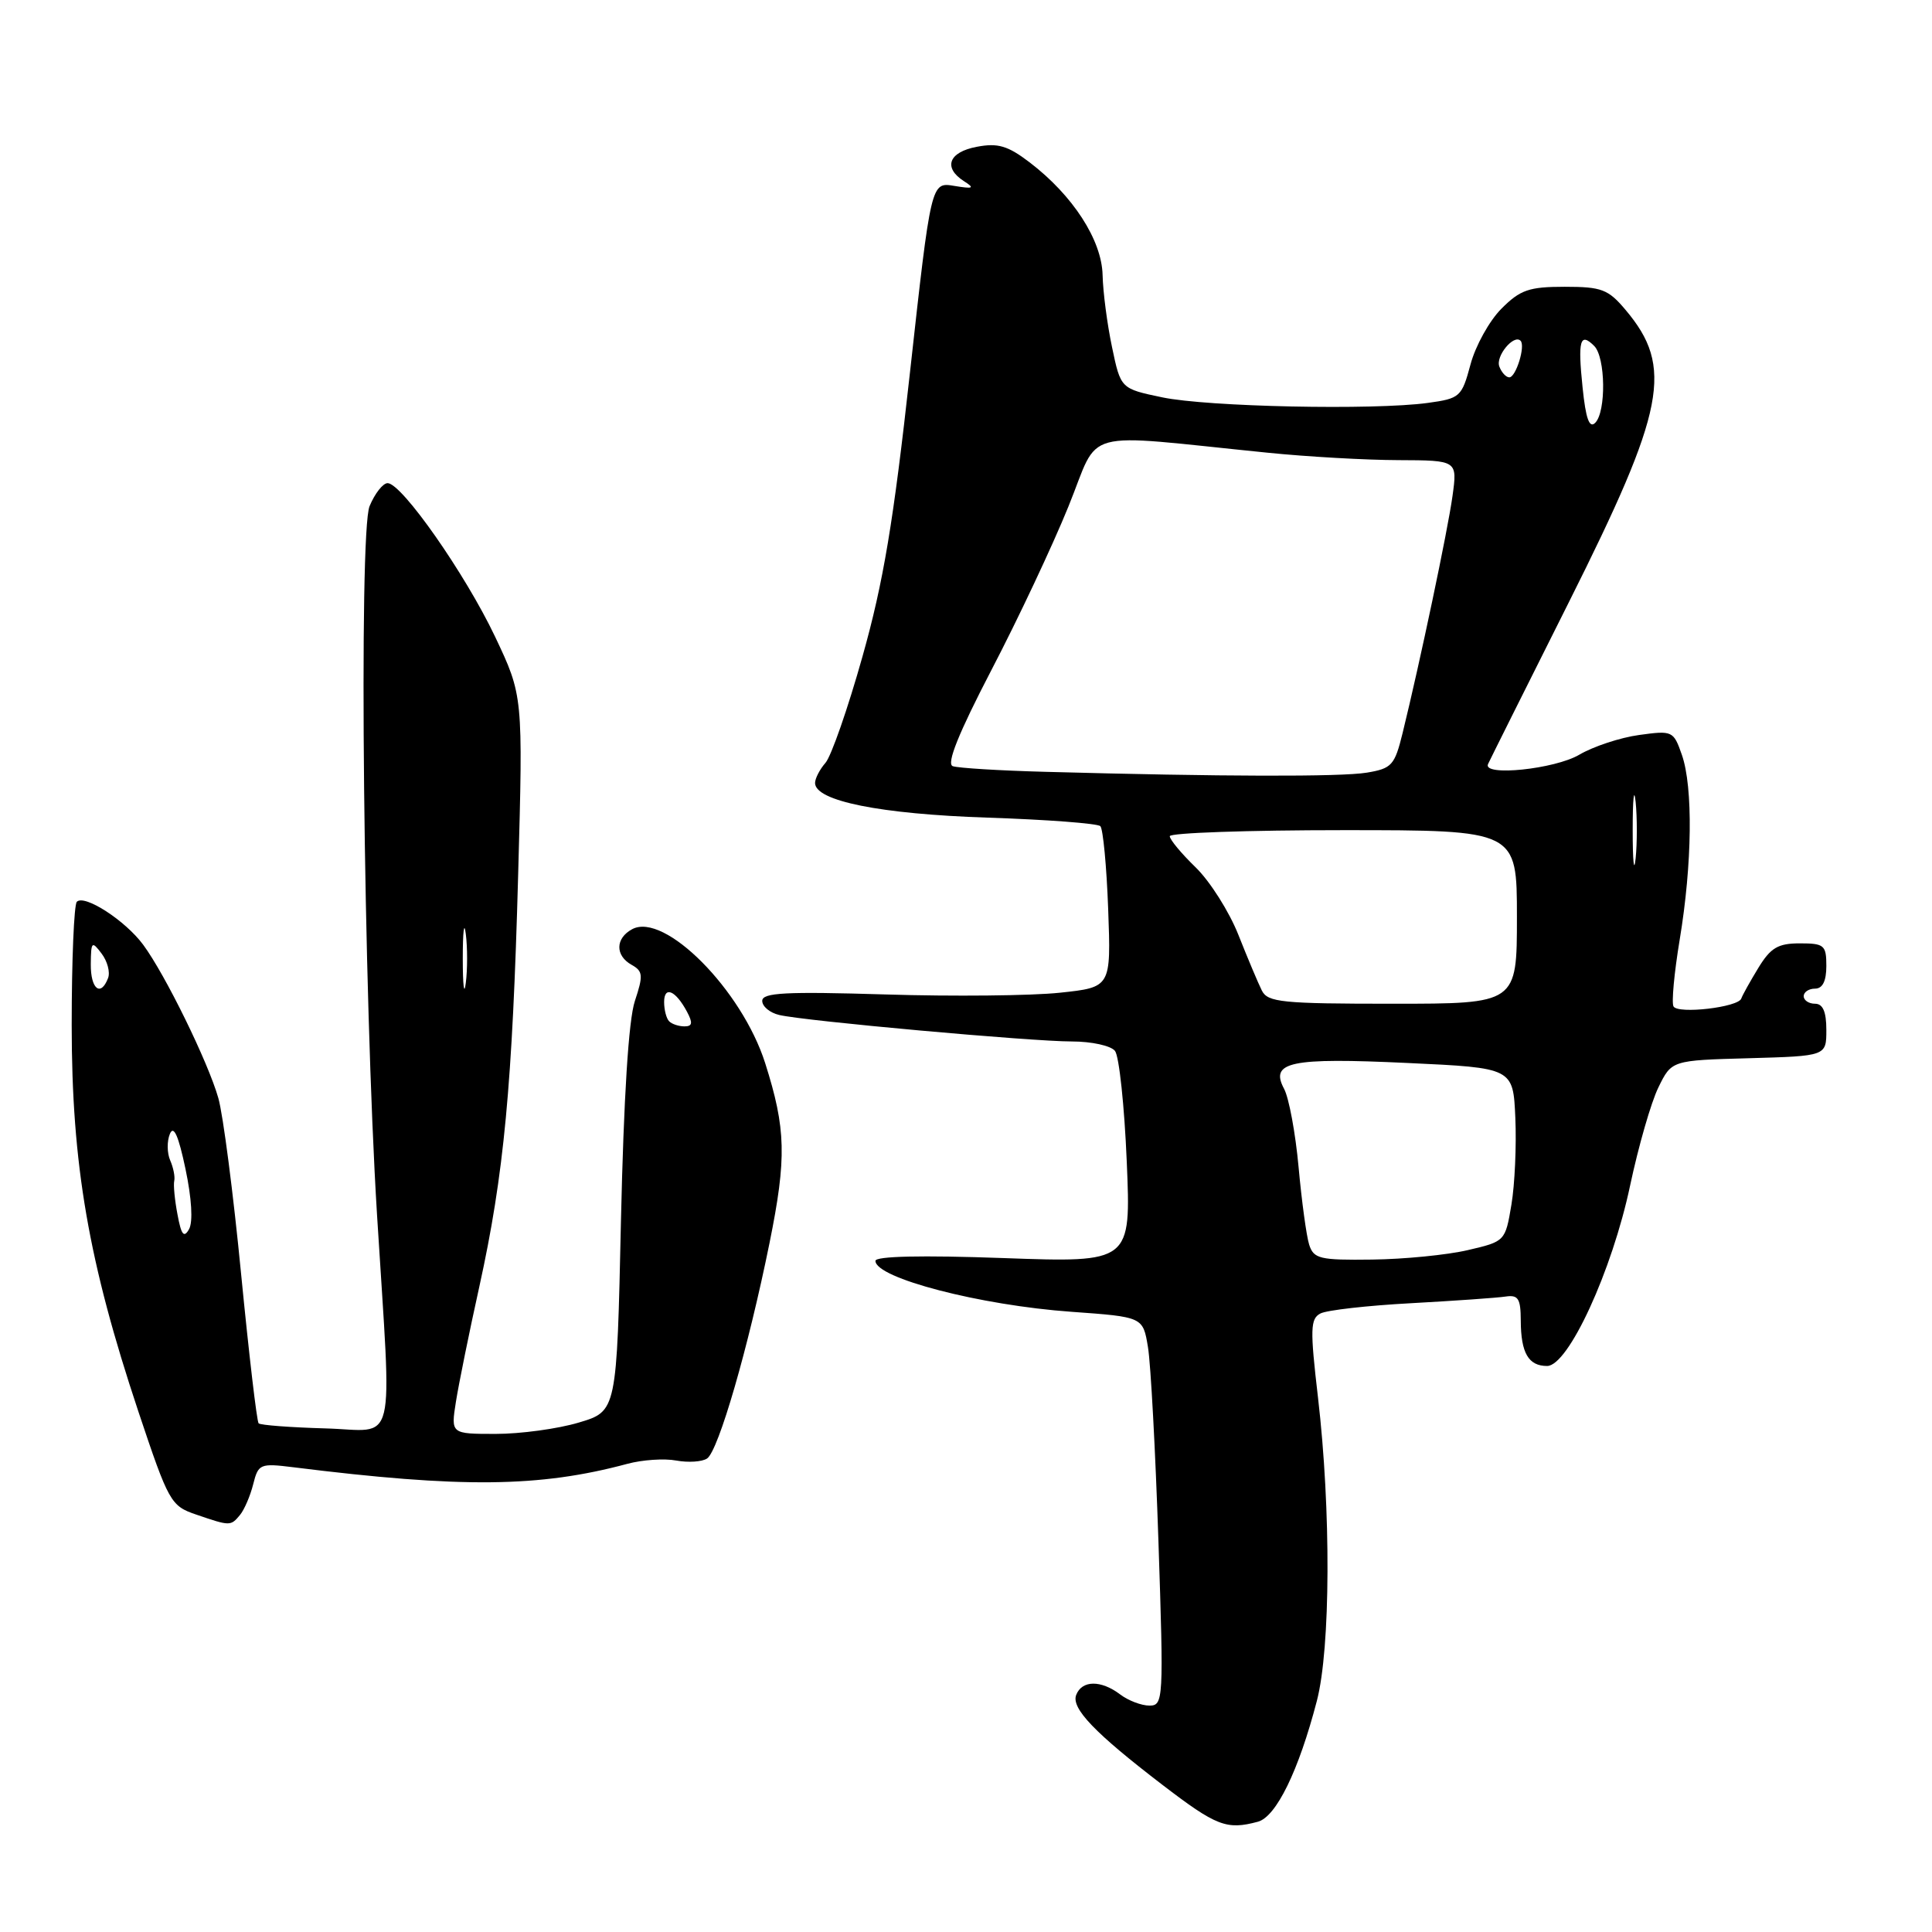 <?xml version="1.0" encoding="UTF-8" standalone="no"?>
<!DOCTYPE svg PUBLIC "-//W3C//DTD SVG 1.1//EN" "http://www.w3.org/Graphics/SVG/1.1/DTD/svg11.dtd" >
<svg xmlns="http://www.w3.org/2000/svg" xmlns:xlink="http://www.w3.org/1999/xlink" version="1.1" viewBox="0 0 256 256">
 <g >
 <path fill="currentColor"
d=" M 166.67 241.39 C 169.10 240.74 172.08 234.64 174.49 225.38 C 176.31 218.38 176.38 200.07 174.64 185.17 C 173.58 176.09 173.62 174.74 174.97 174.04 C 175.81 173.60 181.22 172.99 187.00 172.68 C 192.78 172.36 198.40 171.97 199.50 171.80 C 201.18 171.55 201.50 172.07 201.51 175.00 C 201.53 179.28 202.53 181.00 205.00 181.00 C 207.81 181.00 213.61 168.40 216.00 157.08 C 217.10 151.90 218.78 146.05 219.75 144.08 C 221.50 140.50 221.50 140.50 231.75 140.22 C 242.00 139.93 242.00 139.93 242.00 136.47 C 242.00 134.05 241.54 133.00 240.50 133.00 C 239.68 133.00 239.00 132.55 239.00 132.00 C 239.00 131.45 239.68 131.00 240.50 131.00 C 241.50 131.00 242.00 130.00 242.00 128.00 C 242.00 125.24 241.72 125.00 238.49 125.00 C 235.59 125.00 234.62 125.58 232.99 128.25 C 231.90 130.04 230.88 131.87 230.73 132.31 C 230.34 133.47 222.36 134.40 221.75 133.36 C 221.47 132.89 221.84 128.90 222.57 124.50 C 224.23 114.50 224.35 104.30 222.86 100.03 C 221.75 96.84 221.61 96.78 217.19 97.39 C 214.69 97.73 211.13 98.91 209.27 100.00 C 206.02 101.92 196.43 102.91 197.17 101.25 C 197.35 100.84 202.18 91.17 207.90 79.76 C 220.69 54.24 221.78 48.64 215.41 41.08 C 213.10 38.33 212.23 38.00 207.33 38.00 C 202.61 38.00 201.44 38.40 198.95 40.90 C 197.35 42.50 195.51 45.82 194.85 48.29 C 193.69 52.60 193.47 52.80 189.18 53.39 C 182.02 54.37 159.99 53.91 154.00 52.65 C 148.50 51.50 148.50 51.50 147.35 46.00 C 146.71 42.98 146.15 38.68 146.10 36.45 C 145.99 31.80 142.16 25.89 136.44 21.52 C 133.54 19.31 132.23 18.92 129.44 19.45 C 125.69 20.15 124.93 22.22 127.75 24.02 C 129.20 24.94 128.97 25.05 126.43 24.63 C 123.37 24.12 123.37 24.12 120.58 49.31 C 118.39 69.16 117.06 77.15 114.28 87.00 C 112.35 93.88 110.14 100.21 109.38 101.08 C 108.62 101.95 108.00 103.15 108.00 103.75 C 108.00 106.13 116.63 107.87 130.83 108.34 C 138.70 108.60 145.44 109.11 145.80 109.47 C 146.16 109.83 146.63 114.78 146.84 120.47 C 147.22 130.82 147.22 130.82 140.44 131.54 C 136.71 131.94 126.31 132.05 117.33 131.77 C 104.09 131.37 101.00 131.53 101.00 132.62 C 101.00 133.36 102.01 134.20 103.25 134.49 C 106.63 135.29 136.63 138.00 142.04 138.00 C 144.63 138.00 147.20 138.56 147.74 139.25 C 148.29 139.94 148.99 146.53 149.30 153.90 C 149.87 167.31 149.87 167.31 132.93 166.70 C 122.13 166.31 116.00 166.45 116.00 167.07 C 116.00 169.35 129.88 172.96 141.98 173.82 C 151.45 174.50 151.45 174.50 152.11 178.50 C 152.48 180.70 153.10 192.29 153.50 204.25 C 154.20 225.28 154.16 226.00 152.30 226.00 C 151.25 226.00 149.51 225.34 148.44 224.53 C 145.88 222.59 143.36 222.62 142.60 224.59 C 141.92 226.36 145.07 229.64 154.00 236.48 C 161.18 241.98 162.53 242.50 166.67 241.39 Z  M 31.80 200.74 C 32.37 200.05 33.16 198.22 33.55 196.67 C 34.23 193.97 34.45 193.87 38.88 194.42 C 61.16 197.20 71.49 197.09 83.11 193.97 C 85.10 193.43 88.03 193.23 89.61 193.53 C 91.20 193.82 93.03 193.70 93.69 193.26 C 95.20 192.24 99.15 178.61 101.97 164.68 C 104.25 153.40 104.15 149.57 101.39 140.87 C 98.30 131.16 88.05 120.83 83.77 123.12 C 81.53 124.32 81.49 126.62 83.70 127.85 C 85.20 128.69 85.25 129.25 84.12 132.65 C 83.29 135.15 82.65 145.38 82.28 161.75 C 81.73 187.00 81.73 187.00 76.68 188.50 C 73.91 189.33 68.96 190.00 65.69 190.00 C 59.74 190.00 59.74 190.00 60.41 185.75 C 60.78 183.41 62.17 176.55 63.51 170.50 C 66.78 155.64 67.90 143.84 68.66 115.84 C 69.31 92.19 69.31 92.19 65.59 84.34 C 61.65 76.05 53.27 64.07 51.37 64.02 C 50.75 64.01 49.67 65.38 48.97 67.07 C 47.52 70.58 48.16 131.87 49.96 161.00 C 51.93 192.79 52.72 189.53 43.10 189.27 C 38.48 189.14 34.51 188.84 34.27 188.60 C 34.03 188.36 32.99 179.47 31.95 168.83 C 30.92 158.20 29.56 147.70 28.93 145.50 C 27.58 140.74 21.89 129.12 18.97 125.18 C 16.60 121.97 11.19 118.47 10.18 119.49 C 9.81 119.86 9.50 127.22 9.50 135.83 C 9.50 154.32 11.73 167.22 18.33 187.02 C 22.36 199.07 22.62 199.54 26.00 200.69 C 30.50 202.23 30.56 202.23 31.80 200.74 Z  M 173.47 164.92 C 173.11 163.78 172.48 159.16 172.07 154.66 C 171.66 150.15 170.79 145.48 170.15 144.28 C 168.23 140.69 170.96 140.12 186.50 140.85 C 200.50 141.50 200.50 141.50 200.79 148.13 C 200.95 151.78 200.72 156.95 200.27 159.63 C 199.46 164.47 199.43 164.50 194.48 165.65 C 191.74 166.29 186.04 166.85 181.82 166.90 C 174.87 166.99 174.07 166.80 173.47 164.92 Z  M 167.20 131.25 C 166.72 130.29 165.32 126.97 164.10 123.89 C 162.88 120.80 160.33 116.78 158.44 114.94 C 156.55 113.11 155.00 111.25 155.00 110.80 C 155.00 110.36 165.35 110.00 178.00 110.00 C 201.00 110.00 201.00 110.00 201.00 121.50 C 201.00 133.00 201.00 133.00 184.54 133.00 C 169.85 133.00 167.98 132.81 167.20 131.25 Z  M 216.34 110.00 C 216.34 105.88 216.51 104.19 216.73 106.25 C 216.94 108.31 216.94 111.69 216.73 113.75 C 216.51 115.81 216.34 114.12 216.34 110.00 Z  M 138.50 102.27 C 132.45 102.11 126.94 101.77 126.24 101.52 C 125.39 101.20 127.01 97.17 131.37 88.78 C 134.89 82.03 139.48 72.28 141.57 67.12 C 145.87 56.57 142.62 57.44 168.00 59.99 C 173.22 60.52 181.02 60.96 185.31 60.97 C 193.12 61.00 193.12 61.00 192.46 65.75 C 191.82 70.36 188.16 87.73 185.85 97.14 C 184.80 101.41 184.42 101.83 181.11 102.38 C 177.64 102.95 161.84 102.91 138.50 102.27 Z  M 209.70 51.34 C 209.05 45.09 209.37 43.97 211.24 45.84 C 212.75 47.35 212.84 54.56 211.37 56.03 C 210.60 56.80 210.12 55.48 209.70 51.34 Z  M 198.67 48.57 C 198.14 47.21 200.58 44.25 201.48 45.15 C 202.16 45.82 200.87 50.00 199.99 50.00 C 199.56 50.00 198.97 49.36 198.67 48.57 Z  M 23.52 160.93 C 23.15 159.01 22.96 156.99 23.09 156.46 C 23.21 155.93 22.97 154.71 22.55 153.75 C 22.13 152.79 22.11 151.21 22.51 150.25 C 23.01 149.04 23.65 150.47 24.58 154.90 C 25.40 158.79 25.59 161.91 25.05 162.87 C 24.37 164.08 24.02 163.64 23.52 160.93 Z  M 88.67 135.33 C 88.30 134.97 88.00 133.82 88.00 132.77 C 88.00 130.59 89.52 131.23 91.03 134.06 C 91.82 135.54 91.75 136.00 90.70 136.00 C 89.95 136.00 89.03 135.70 88.67 135.33 Z  M 61.32 127.00 C 61.32 123.42 61.50 121.96 61.72 123.75 C 61.95 125.54 61.95 128.46 61.72 130.25 C 61.50 132.04 61.32 130.57 61.32 127.00 Z  M 12.03 127.75 C 12.06 124.75 12.17 124.64 13.46 126.35 C 14.23 127.36 14.62 128.83 14.32 129.60 C 13.35 132.14 12.00 131.06 12.03 127.75 Z "/>
</g>
</svg>